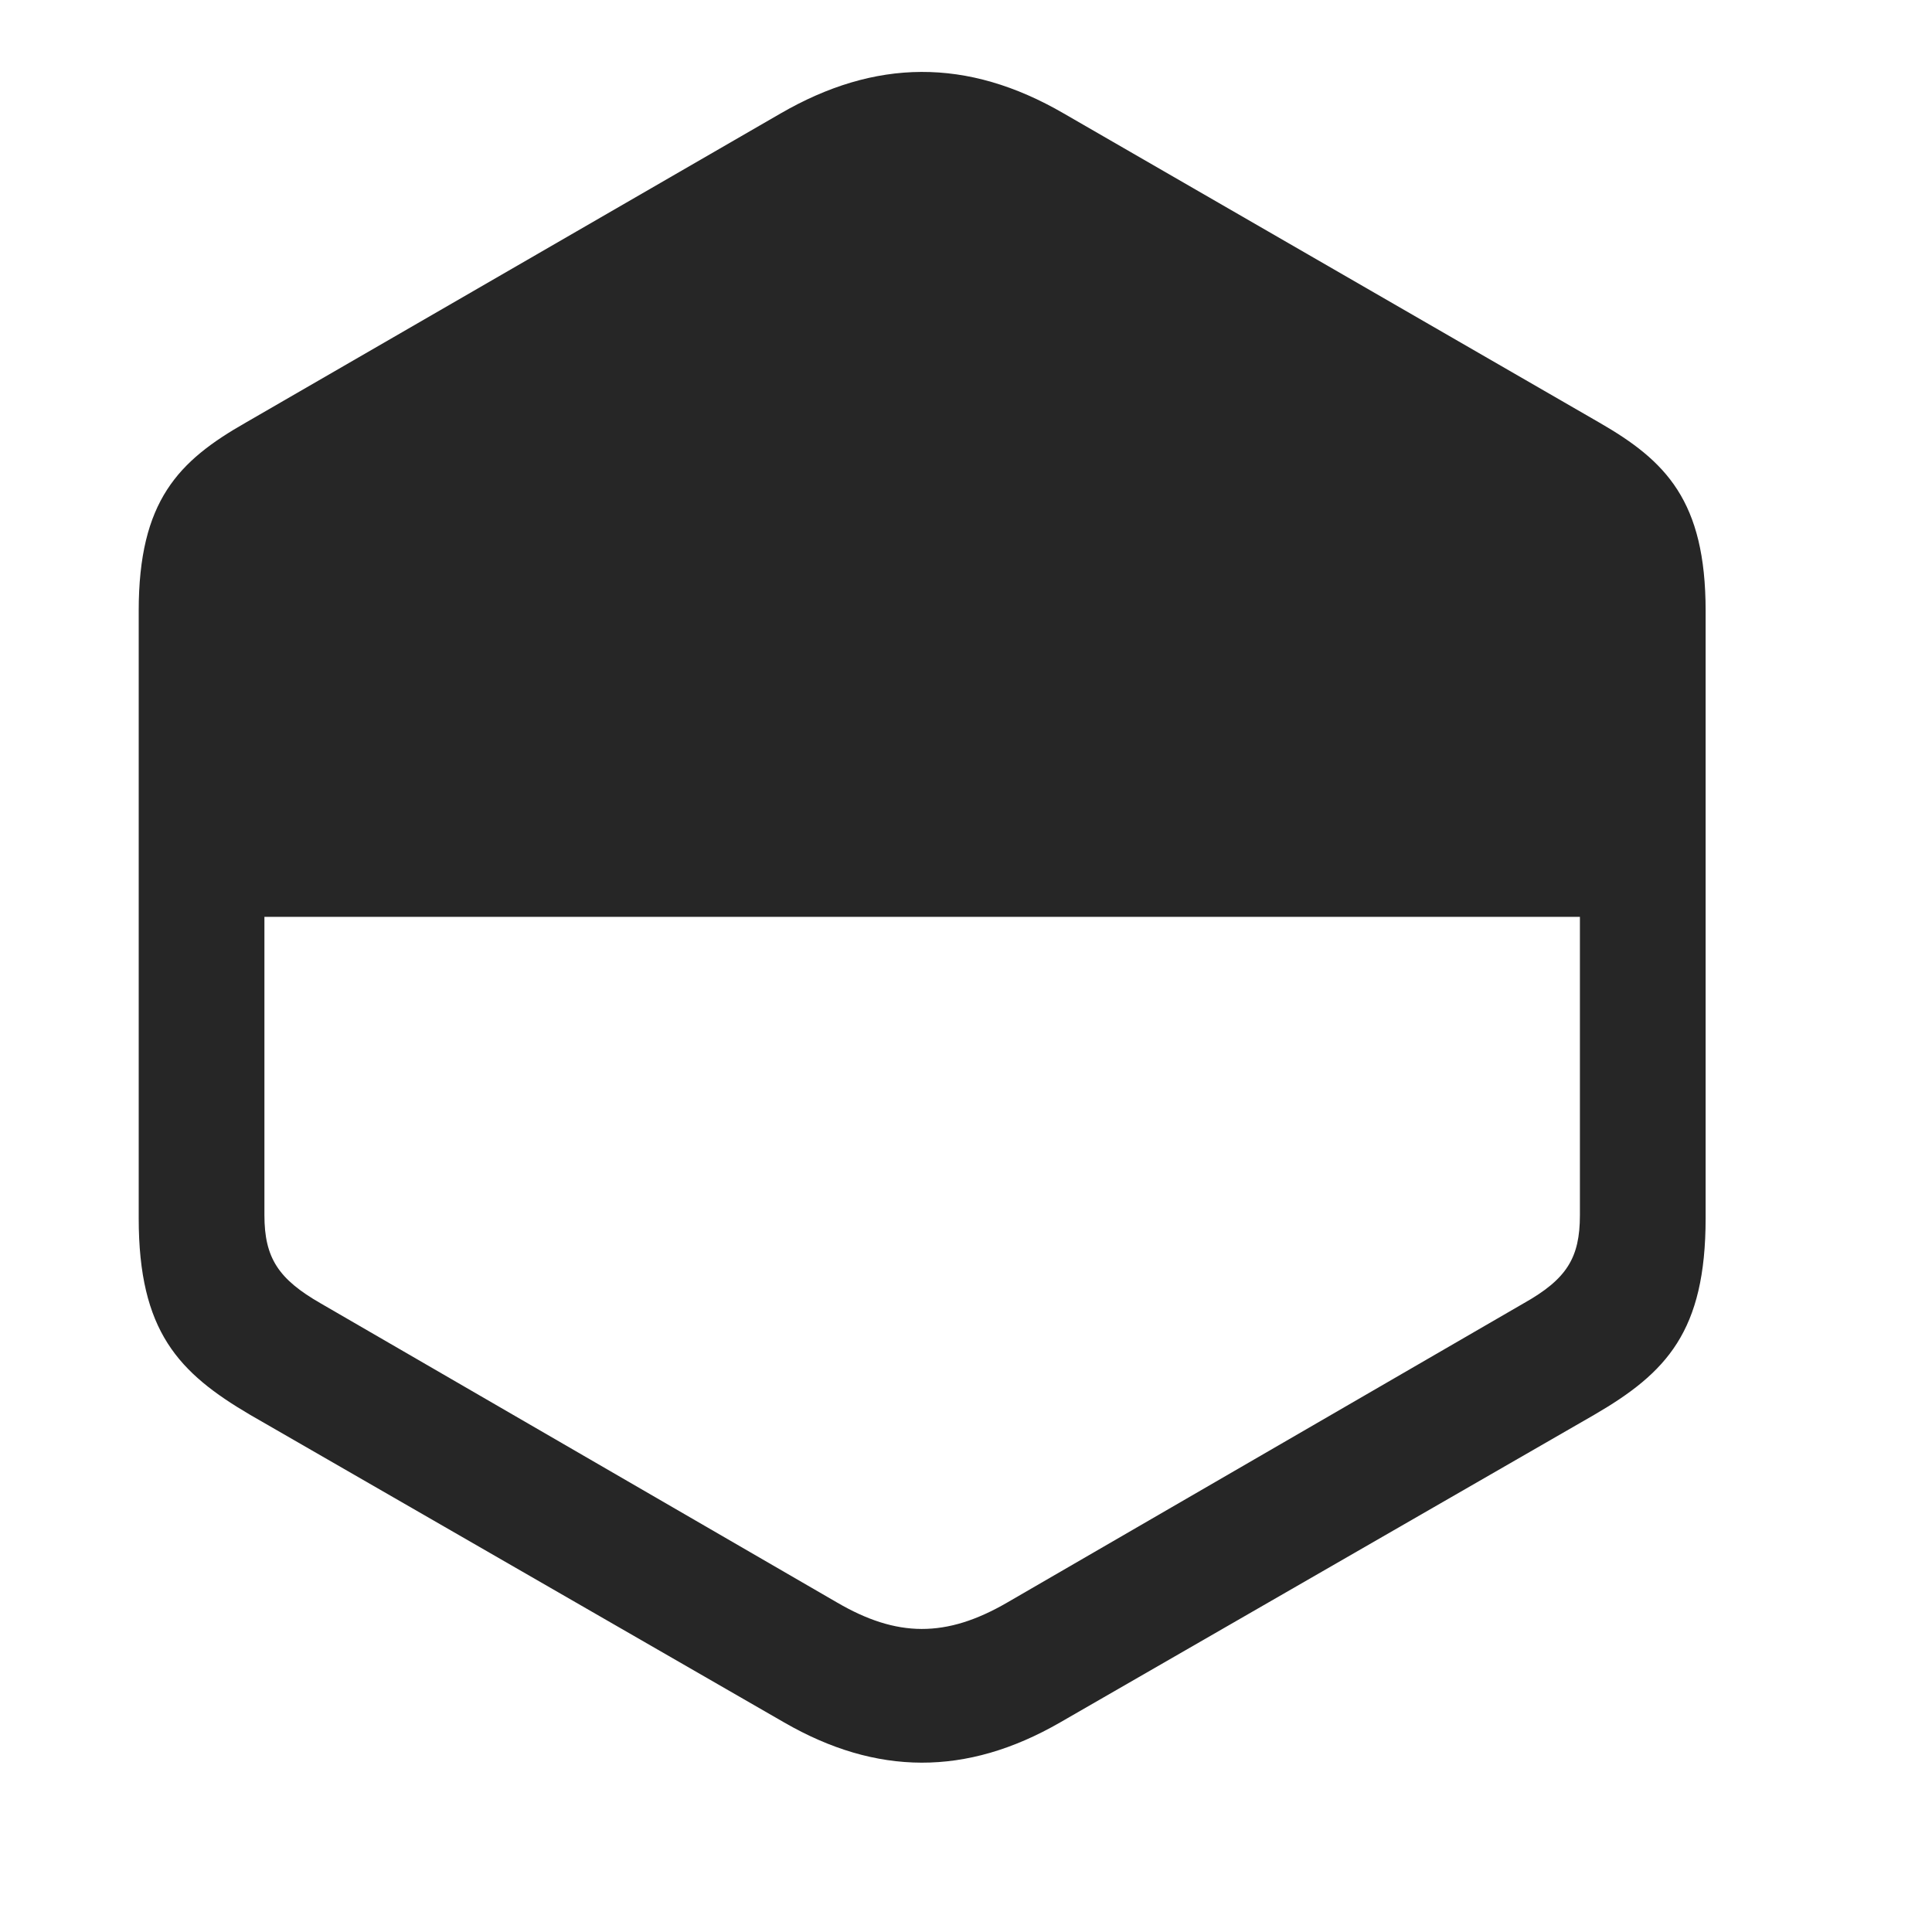 <svg width="29" height="29" viewBox="0 0 29 29" fill="currentColor" xmlns="http://www.w3.org/2000/svg">
<g clip-path="url(#clip0_2207_34352)">
<path d="M3.758 21.239L11.773 25.856C13.156 26.653 14.504 26.665 15.91 25.856L23.926 21.239C25.016 20.606 25.602 19.985 25.602 18.286V9.168C25.602 7.516 25.004 6.918 24.008 6.344L15.969 1.704C14.516 0.86 13.133 0.883 11.715 1.704L3.688 6.344C2.68 6.918 2.082 7.516 2.082 9.168V18.286C2.082 19.985 2.68 20.606 3.758 21.239ZM3.969 13.762H23.715V18.239C23.715 18.883 23.516 19.2 22.871 19.563L15.125 24.051C14.199 24.59 13.461 24.579 12.559 24.051L4.812 19.563C4.18 19.2 3.969 18.883 3.969 18.239V13.762Z" fill="currentColor" fill-opacity="0.85"/>
</g>
<defs>
<clipPath id="clip0_2207_34352">
<rect width="23.52" height="25.38" fill="currentColor" transform="translate(2.082 1.078)"/>
</clipPath>
</defs>
</svg>
